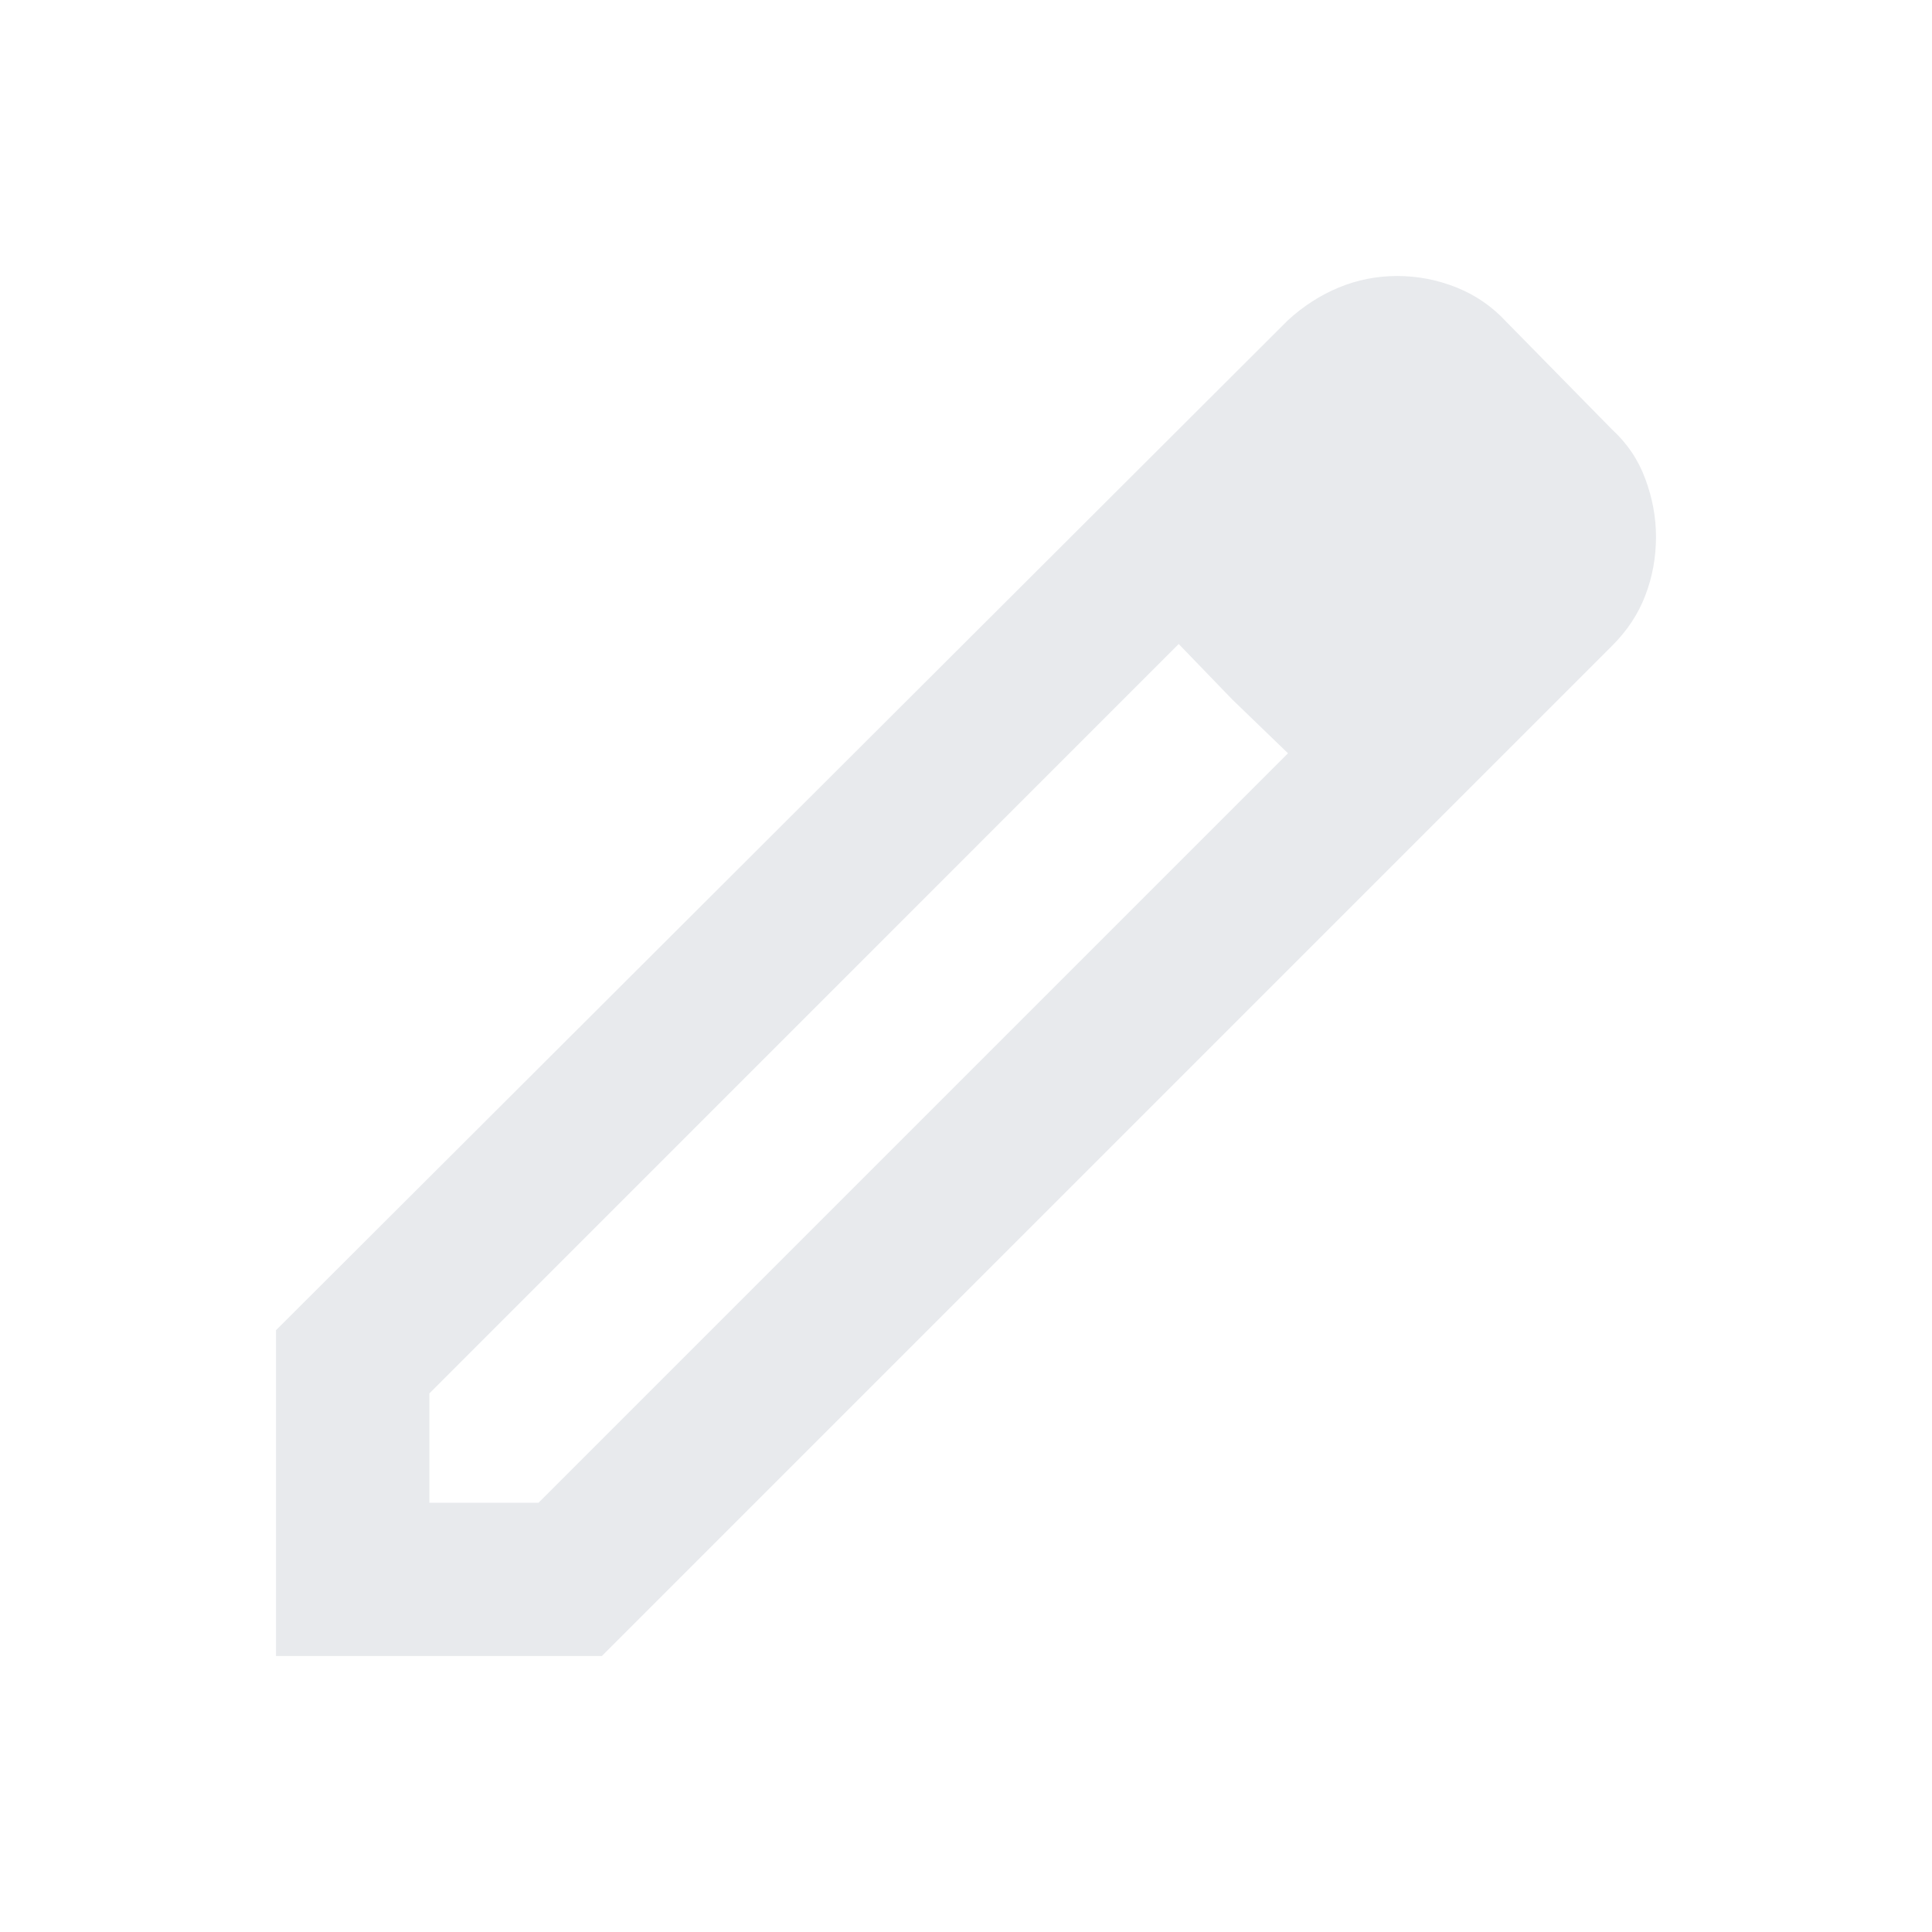 <svg width="21" height="21" viewBox="0 0 21 21" fill="none" xmlns="http://www.w3.org/2000/svg">
<path d="M4.667 16.334H5.854L14 8.188L12.812 7L4.667 15.146V16.334ZM3 18V14.459L14 3.48C14.167 3.327 14.351 3.209 14.552 3.125C14.754 3.042 14.965 3 15.188 3C15.41 3 15.625 3.042 15.833 3.125C16.042 3.209 16.222 3.334 16.375 3.5L17.521 4.667C17.688 4.82 17.809 5 17.885 5.209C17.962 5.417 18 5.625 18 5.834C18 6.056 17.962 6.268 17.885 6.469C17.809 6.671 17.688 6.855 17.521 7.021L6.542 18H3ZM13.396 7.605L12.812 7L14 8.188L13.396 7.605Z" fill="#E8EAED"/>
</svg>
